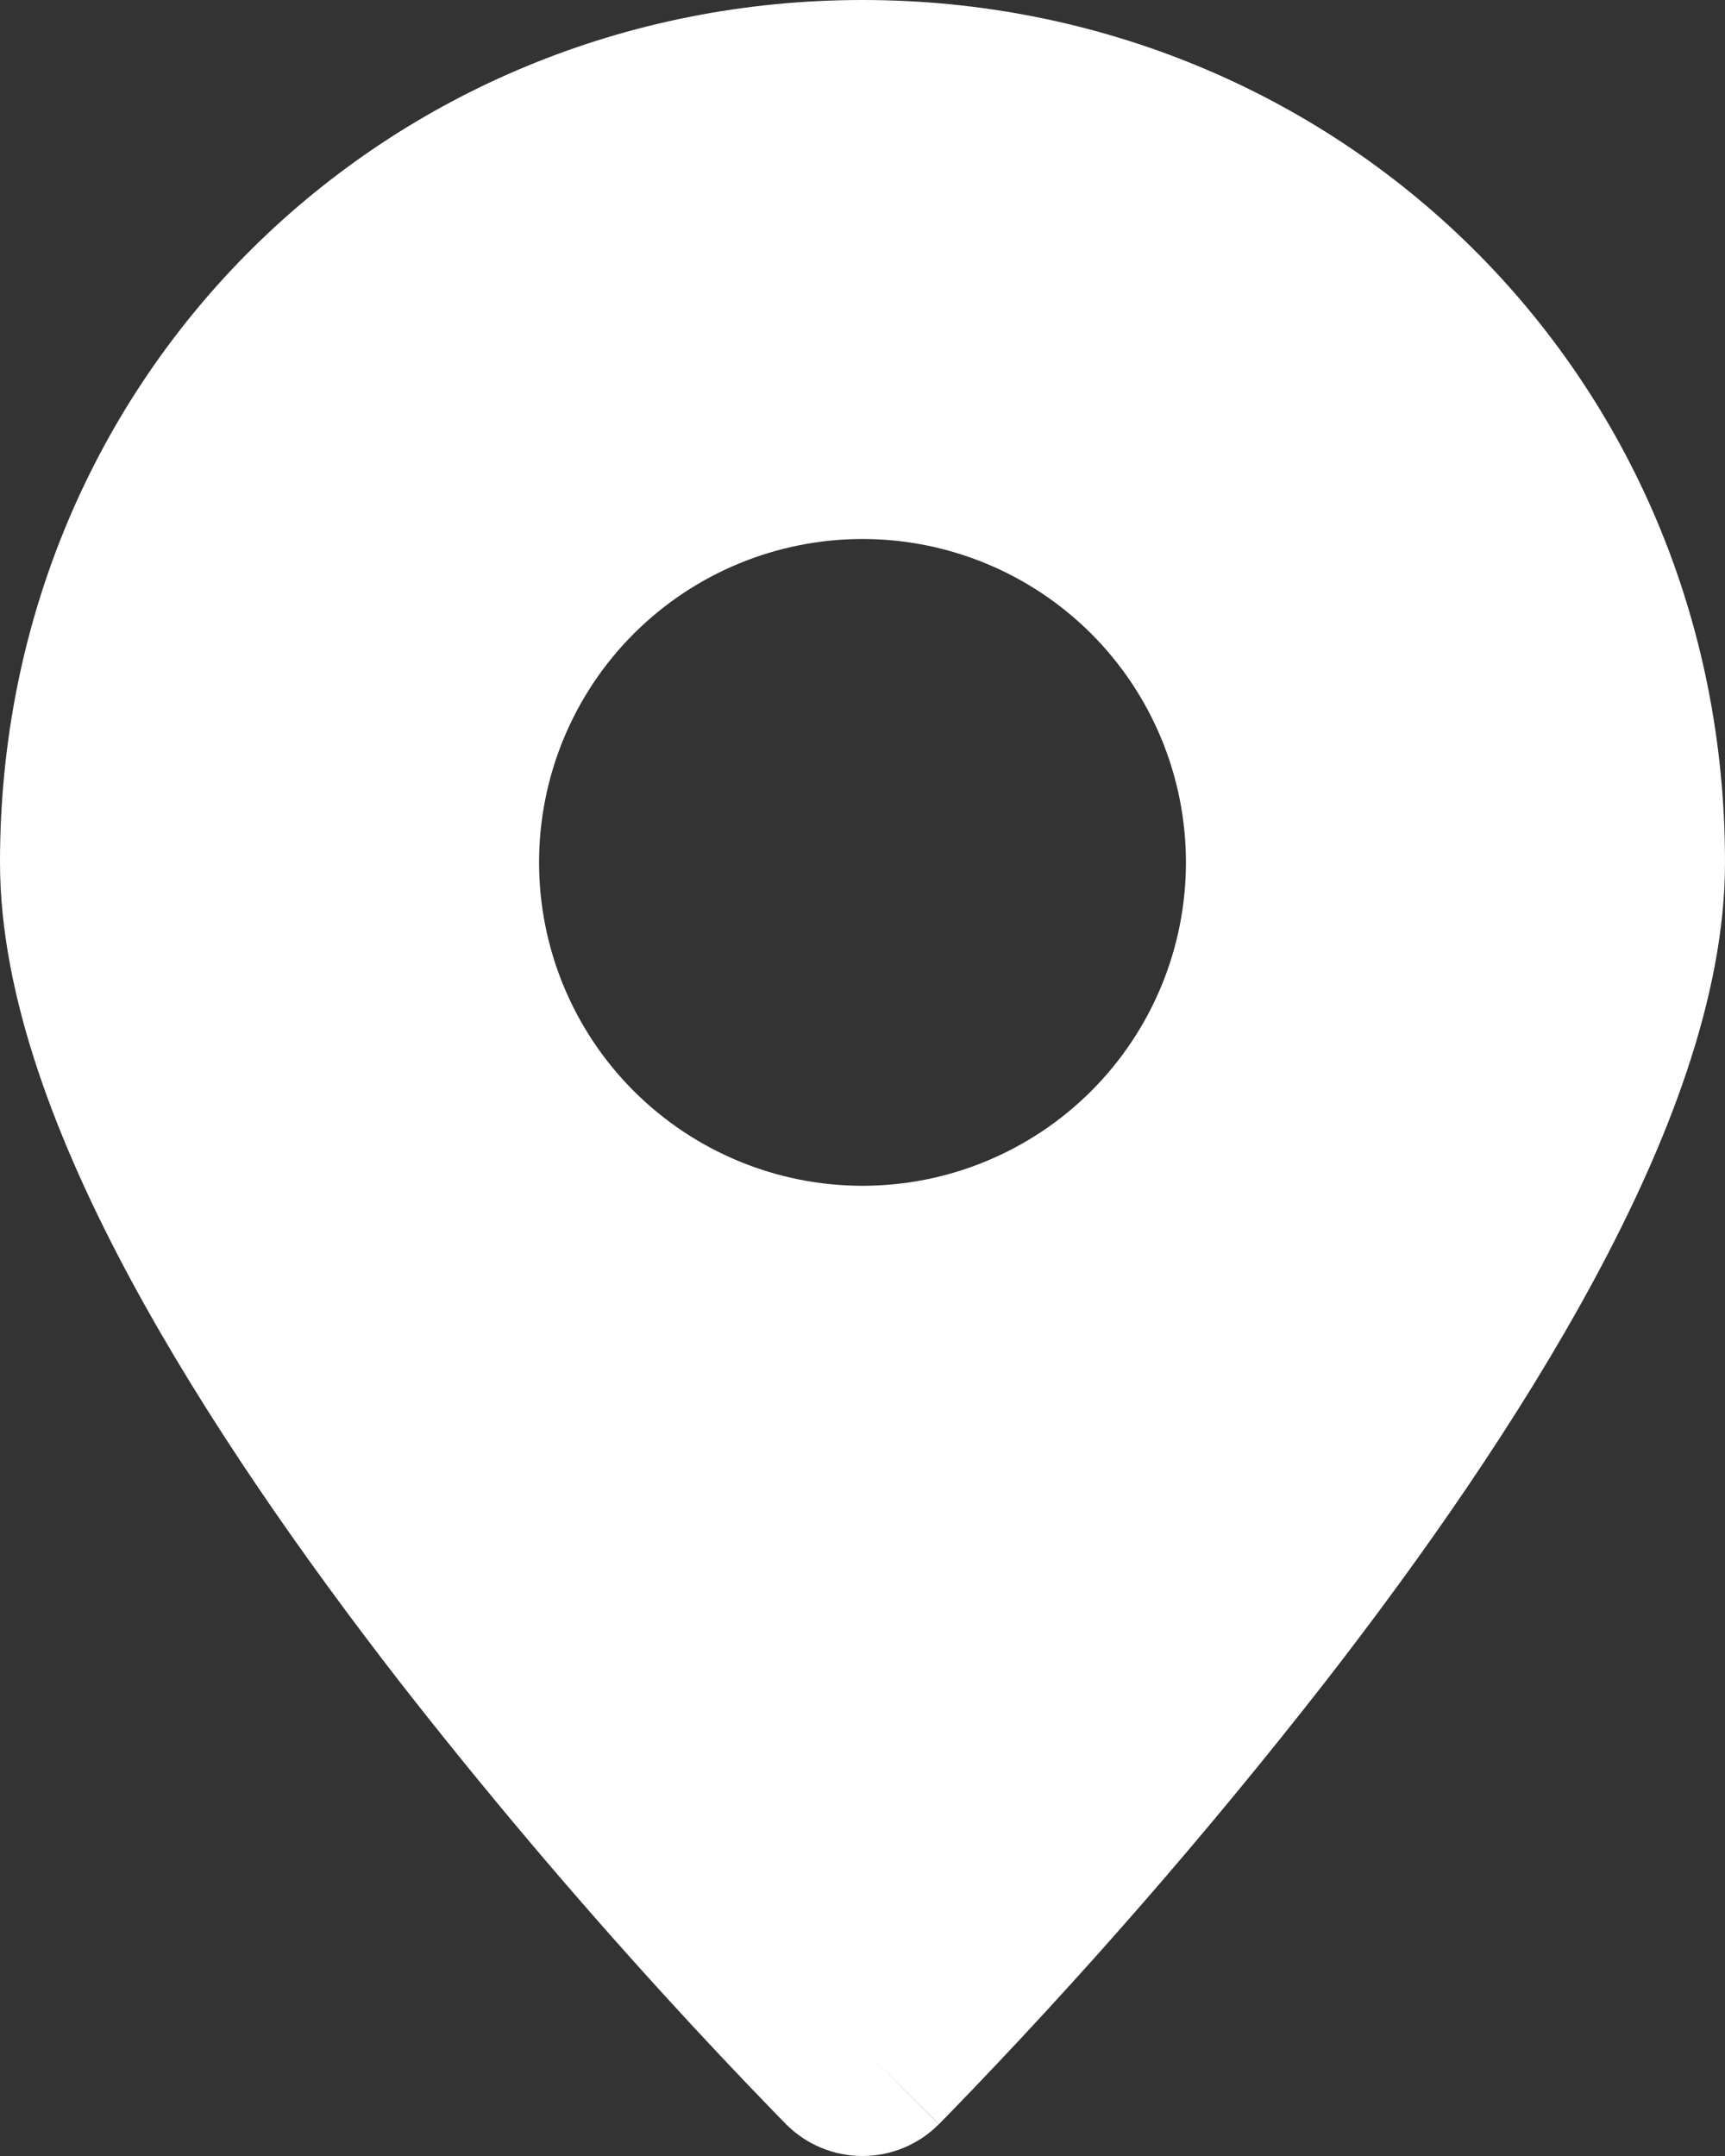 <svg width="32" height="40" viewBox="0 0 32 40" fill="none" xmlns="http://www.w3.org/2000/svg">
<rect x="0" y="0" width="32" height="40" fill="#333333" stroke="none"/>
<path fill-rule="evenodd" clip-rule="evenodd" d="M16 37.999L17.416 39.411C17.23 39.598 17.009 39.746 16.766 39.847C16.523 39.948 16.262 40 15.999 40C15.736 40 15.475 39.948 15.232 39.847C14.989 39.746 14.768 39.598 14.582 39.411L14.57 39.397L14.536 39.363L14.412 39.237C13.707 38.511 13.014 37.774 12.332 37.026C10.621 35.15 8.982 33.21 7.42 31.209C5.636 28.91 3.812 26.31 2.426 23.742C1.07 21.224 0 18.496 0 16C0 6.922 7.184 0 16 0C24.816 0 32 6.922 32 16C32 18.496 30.93 21.224 29.574 23.74C28.188 26.312 26.366 28.91 24.58 31.209C22.395 34.009 20.061 36.689 17.588 39.237L17.464 39.363L17.43 39.397L17.418 39.409L16 37.999ZM16 22C17.591 22 19.117 21.367 20.243 20.242C21.368 19.117 22 17.591 22 16C22 14.409 21.368 12.882 20.243 11.757C19.117 10.632 17.591 10 16 10C14.409 10 12.883 10.632 11.757 11.757C10.632 12.882 10 14.409 10 16C10 17.591 10.632 19.117 11.757 20.242C12.883 21.367 14.409 22 16 22Z" fill="white"/>
</svg>
